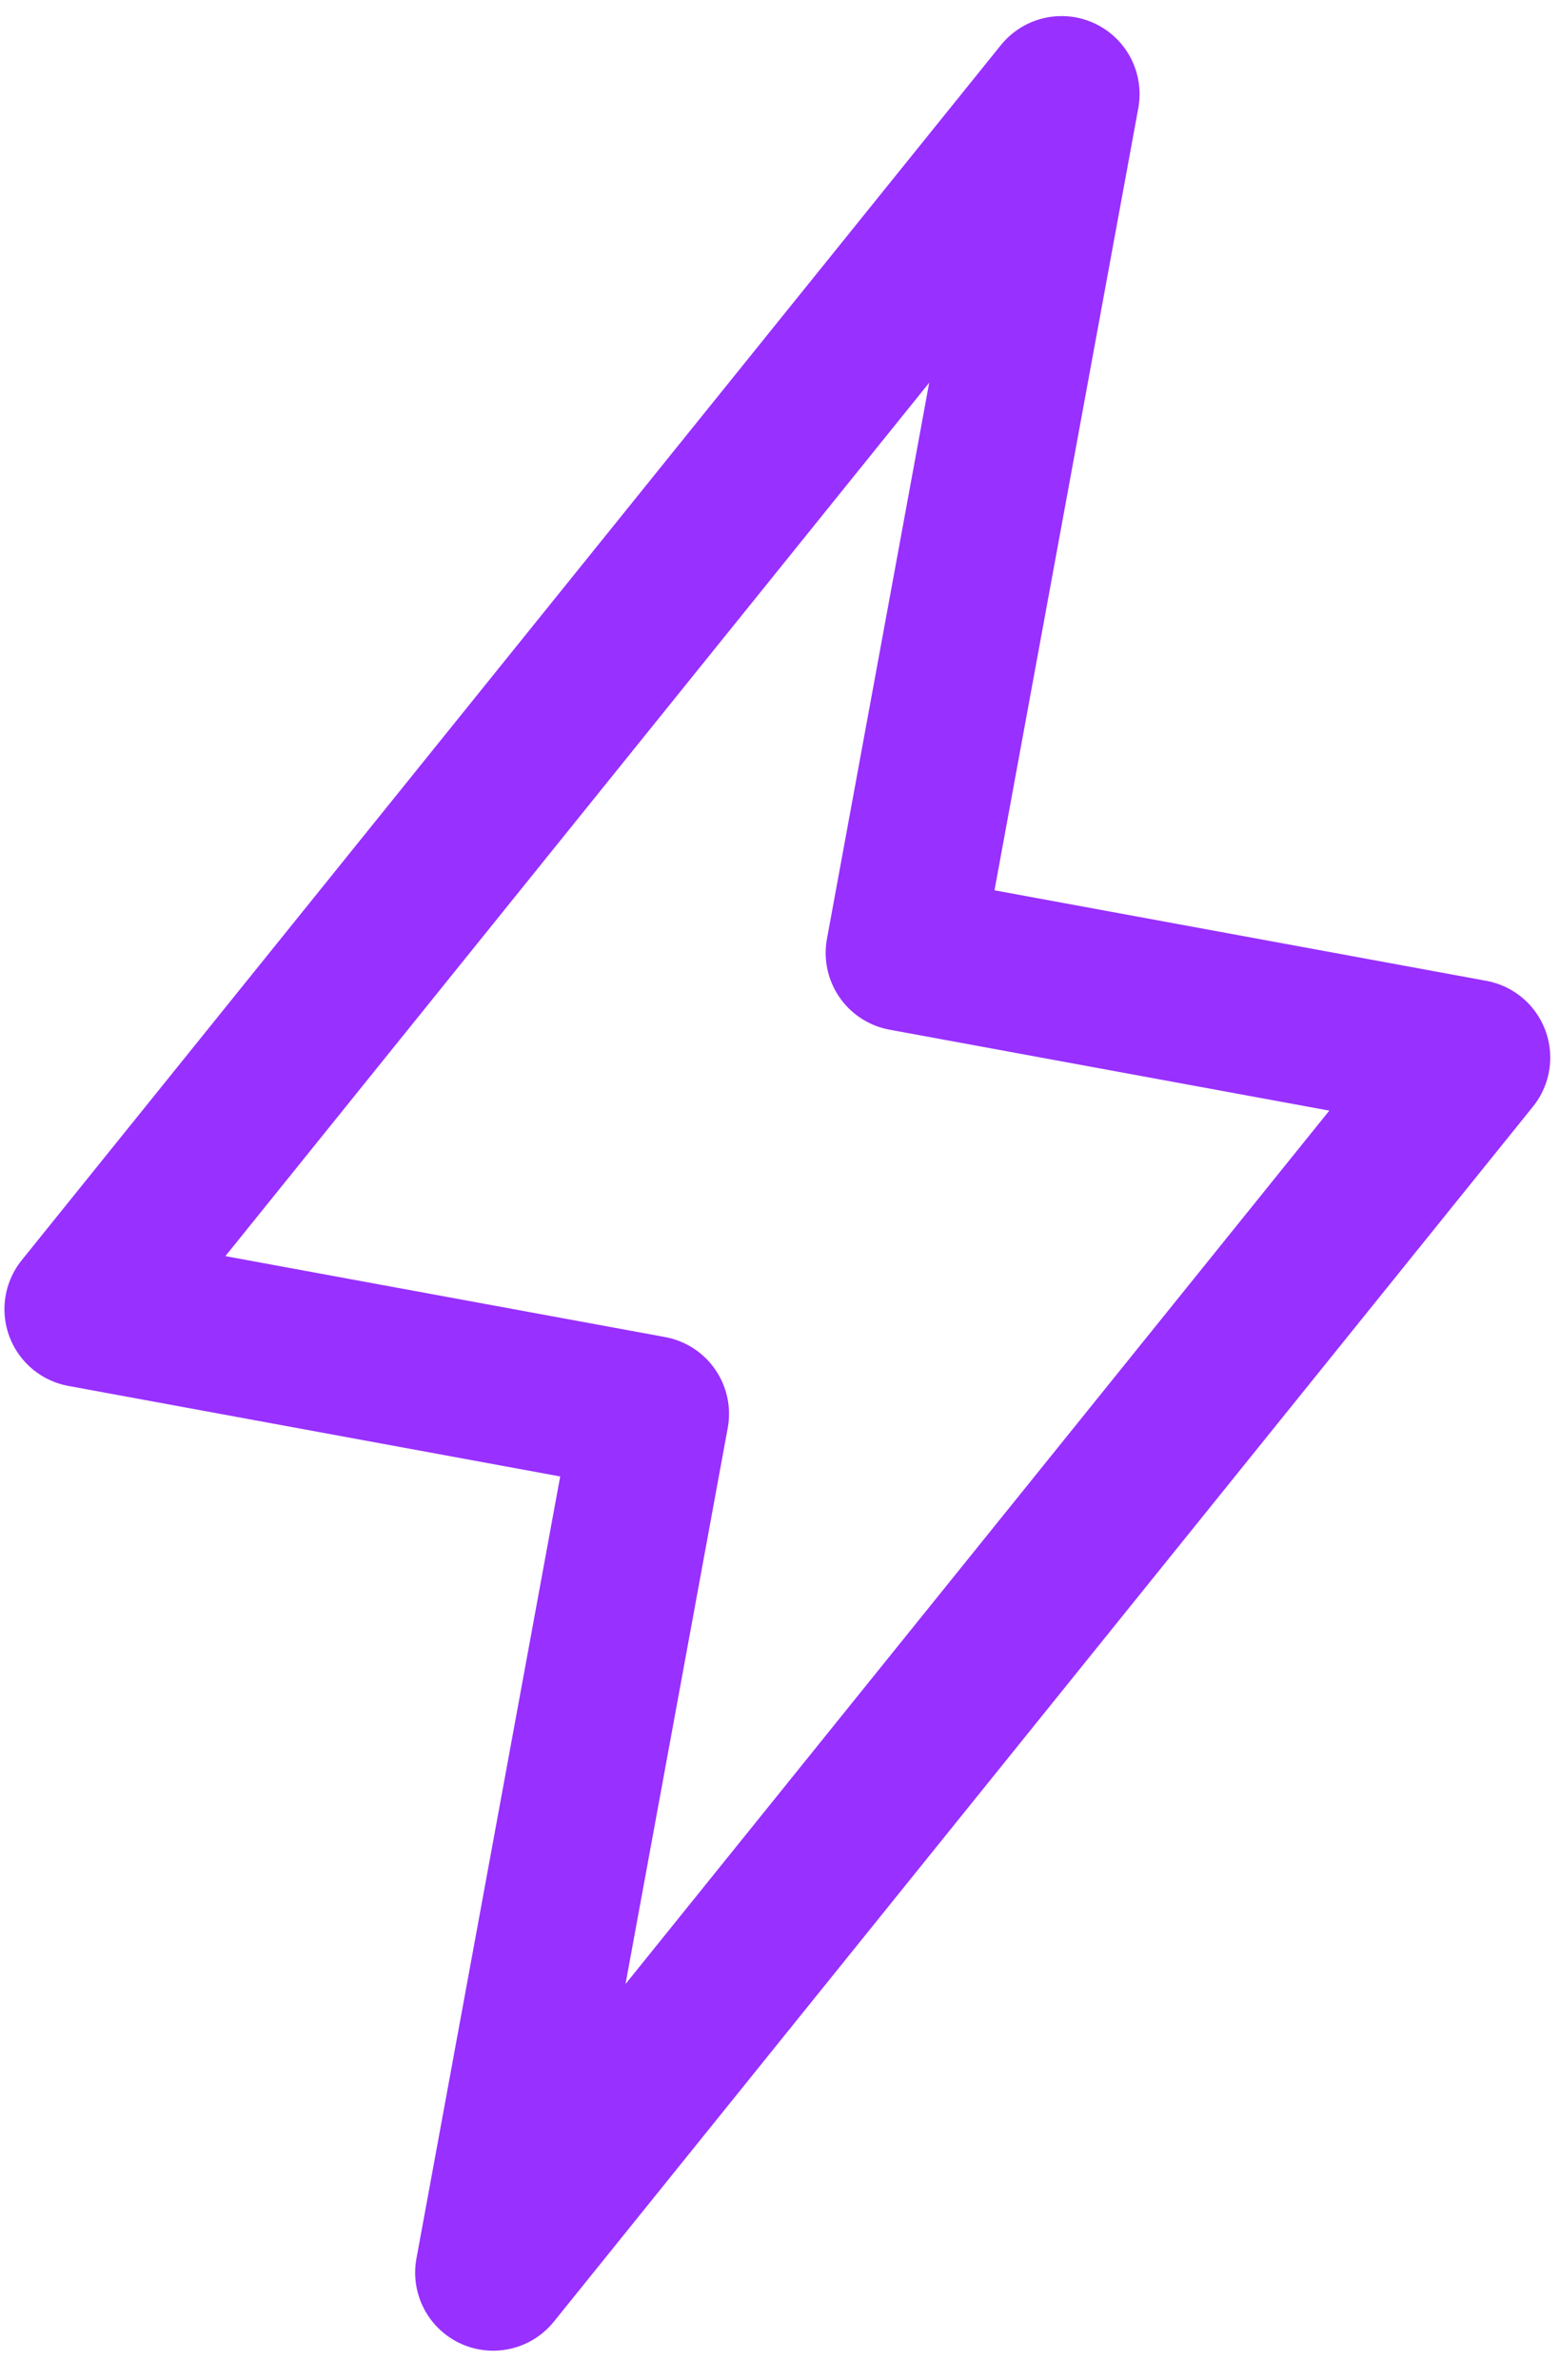 <svg width="40" height="61" viewBox="0 0 40 61" fill="none" xmlns="http://www.w3.org/2000/svg">
<path d="M27.22 2.412L23.171 24.421L37.75 27.103L12.645 58.241L16.693 36.232L2.114 33.55L27.22 2.412Z" stroke="#9830ff" stroke-width="4" stroke-linecap="round" stroke-linejoin="round"/>
</svg>
